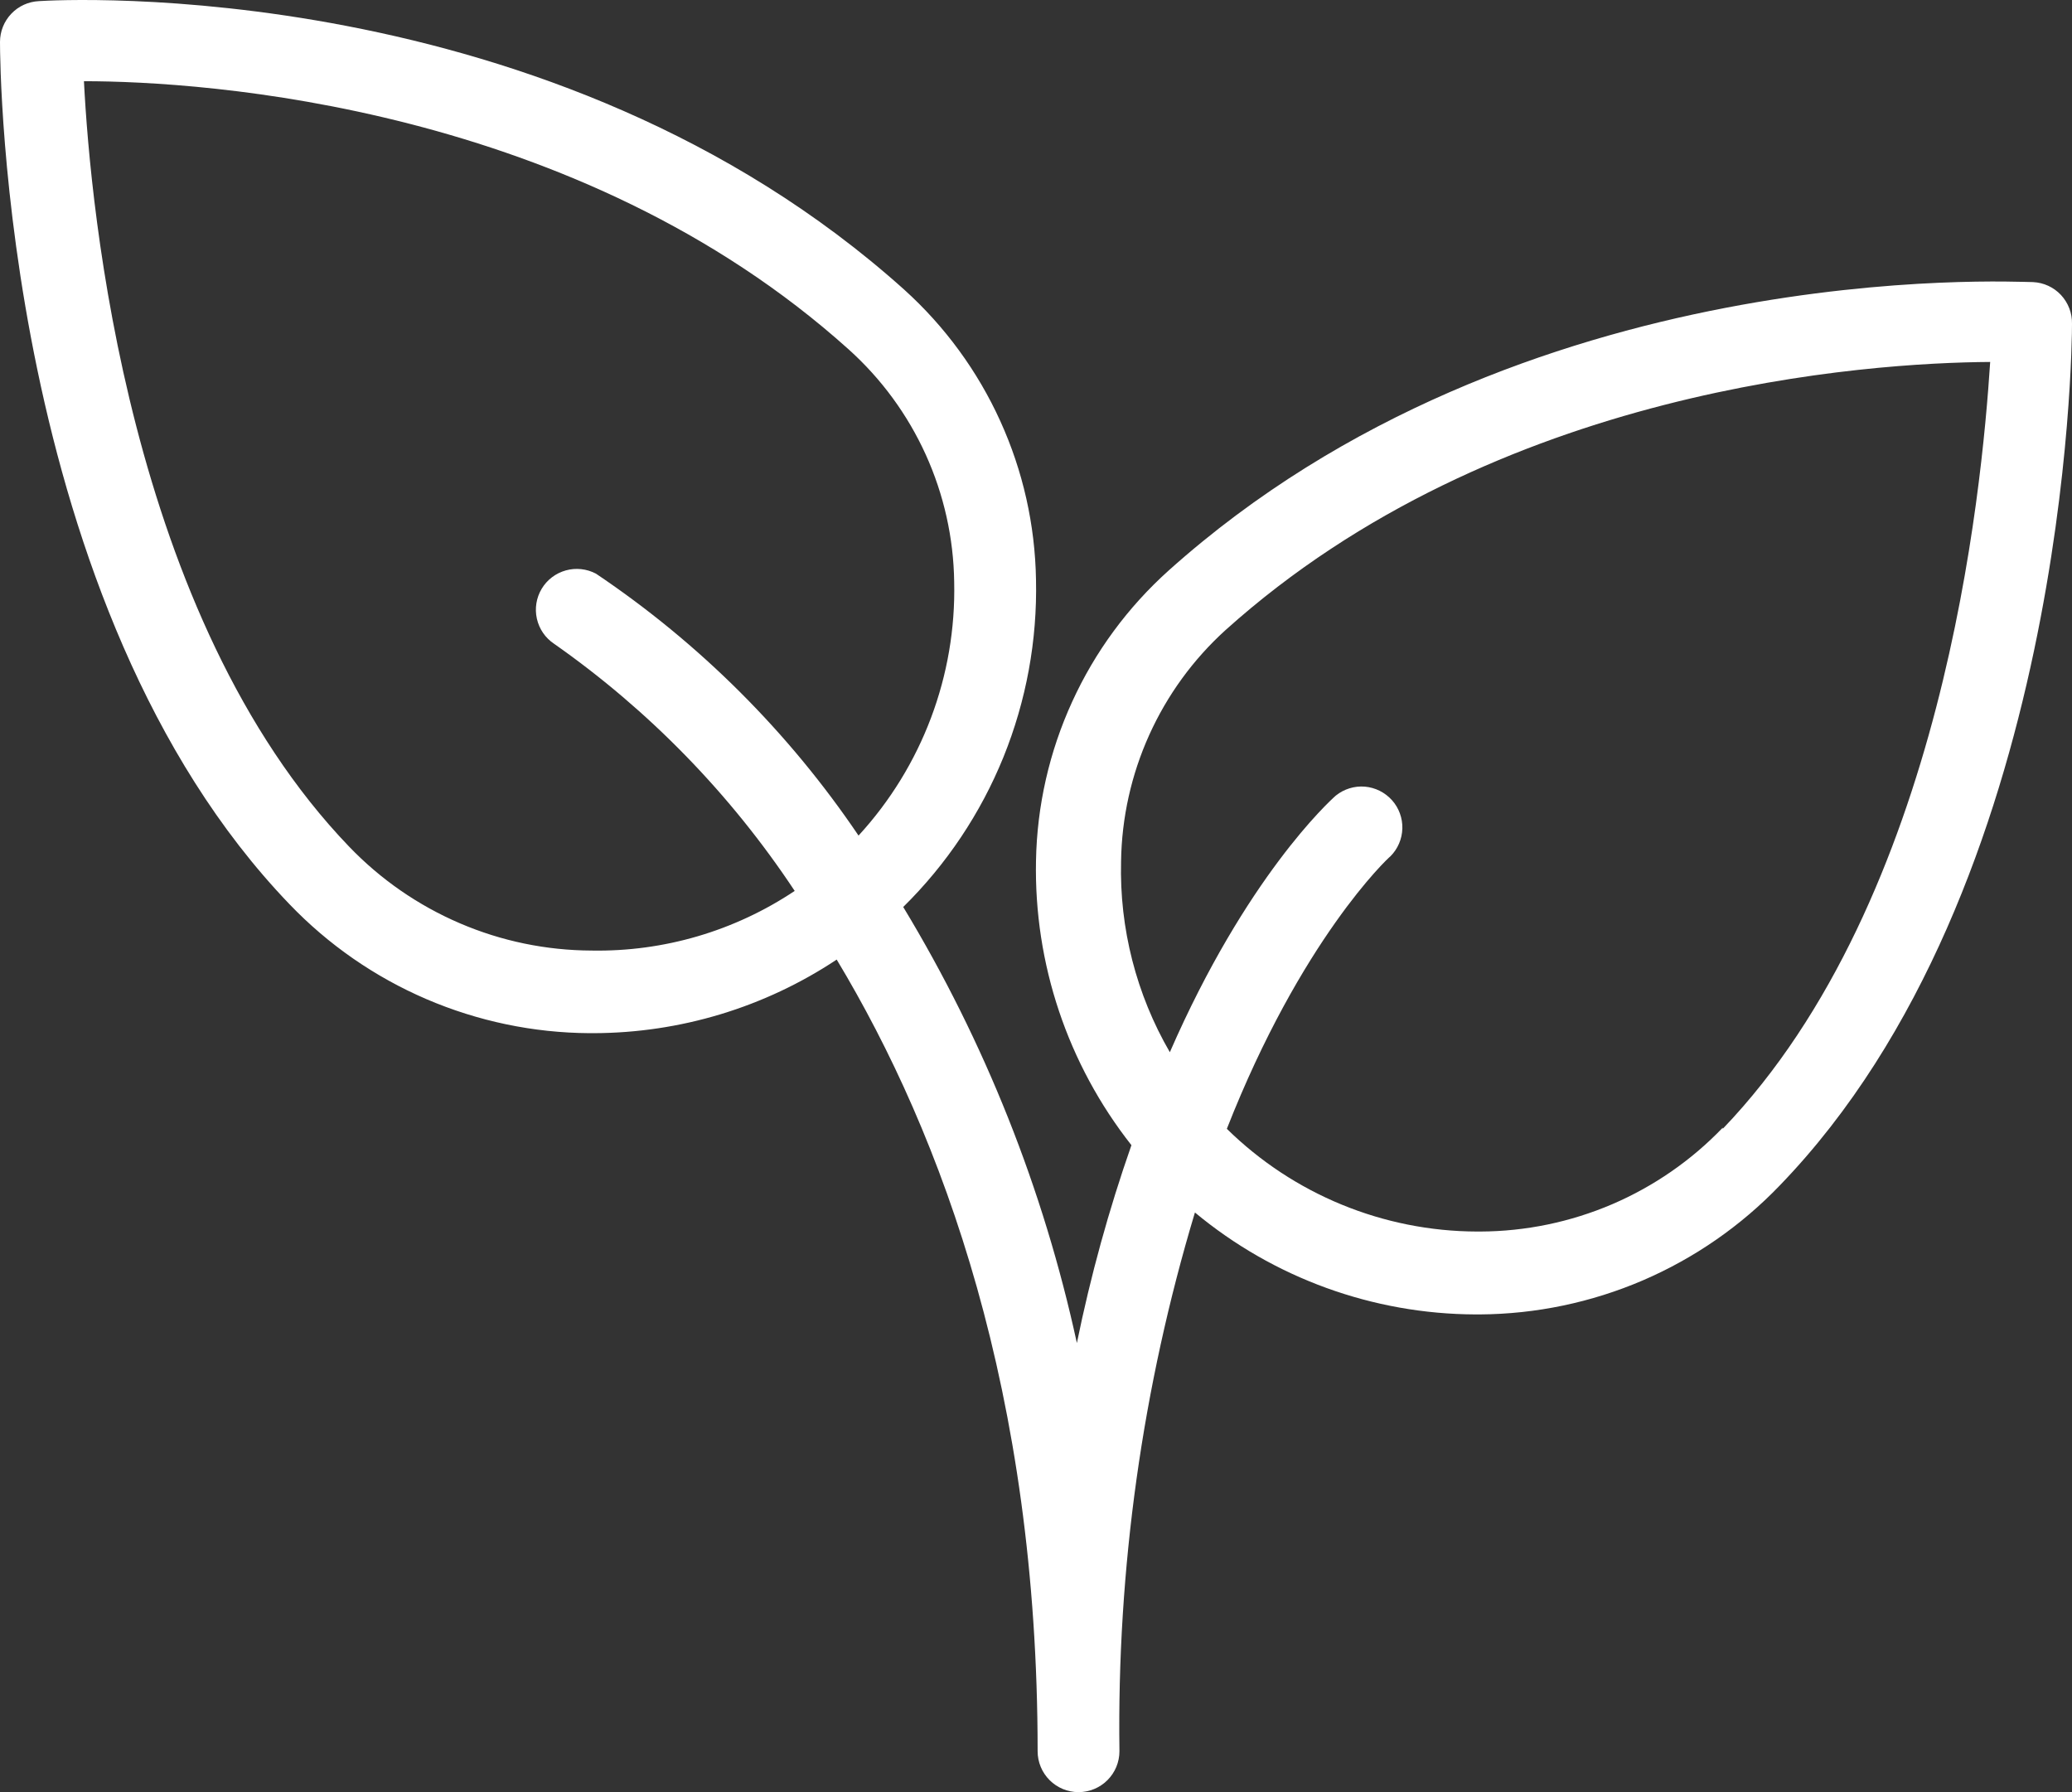 <svg width="37" height="32" viewBox="0 0 37 32" fill="none" xmlns="http://www.w3.org/2000/svg">
<rect x="0" y="0" width="37" height="32" fill="#333333" stroke="none"/>
<path d="M36.304 5.037C35.934 5.037 27.161 4.55 20.871 10.185C20.141 10.84 19.553 11.638 19.146 12.53C18.738 13.421 18.518 14.387 18.5 15.368C18.463 17.207 19.065 19.002 20.204 20.448C19.8 21.602 19.475 22.782 19.23 23.981C18.633 21.232 17.585 18.601 16.129 16.195V16.195C16.902 15.434 17.511 14.523 17.919 13.518C18.326 12.512 18.524 11.435 18.5 10.351C18.484 9.373 18.267 8.408 17.862 7.518C17.458 6.627 16.874 5.829 16.148 5.173C9.844 -0.486 1.071 -0.005 0.696 0.02C0.508 0.029 0.331 0.109 0.202 0.245C0.072 0.381 -0 0.562 4.33932e-07 0.75C4.33932e-07 1.158 0.058 10.828 5.17 16.146C5.863 16.869 6.694 17.445 7.614 17.84C8.534 18.235 9.524 18.442 10.525 18.448H10.603C12.147 18.444 13.655 17.988 14.941 17.134C16.835 20.282 18.529 24.886 18.529 31.27C18.529 31.464 18.606 31.649 18.743 31.786C18.88 31.923 19.066 32 19.259 32C19.453 32 19.639 31.923 19.776 31.786C19.913 31.649 19.99 31.464 19.99 31.27C19.945 28.013 20.4 24.769 21.338 21.65C22.745 22.82 24.517 23.464 26.348 23.47H26.426C27.427 23.464 28.417 23.257 29.337 22.862C30.257 22.466 31.088 21.89 31.781 21.168C36.927 15.844 37 6.175 37 5.781C37.004 5.591 36.933 5.407 36.803 5.267C36.673 5.128 36.494 5.046 36.304 5.037V5.037ZM10.564 16.973C9.755 16.97 8.955 16.805 8.212 16.486C7.468 16.167 6.797 15.703 6.236 15.119C2.293 11.017 1.616 3.747 1.499 1.45C3.661 1.45 10.316 1.888 15.155 6.239C15.739 6.764 16.207 7.403 16.531 8.117C16.855 8.832 17.028 9.605 17.039 10.389C17.077 12.064 16.464 13.687 15.331 14.92C14.084 13.074 12.492 11.486 10.642 10.243C10.477 10.156 10.284 10.135 10.104 10.185C9.924 10.235 9.769 10.352 9.673 10.513C9.577 10.673 9.546 10.865 9.587 11.047C9.628 11.23 9.737 11.39 9.893 11.494C11.589 12.683 13.047 14.181 14.191 15.908C13.119 16.624 11.854 16.996 10.564 16.973V16.973ZM30.763 20.136C30.203 20.72 29.531 21.184 28.788 21.503C28.044 21.821 27.244 21.987 26.435 21.99H26.372C24.701 21.985 23.099 21.326 21.908 20.156C23.232 16.784 24.78 15.324 24.829 15.29C24.961 15.158 25.037 14.98 25.042 14.793C25.047 14.607 24.98 14.425 24.856 14.287C24.731 14.148 24.558 14.062 24.372 14.046C24.186 14.031 24.001 14.088 23.855 14.205C23.738 14.307 22.253 15.664 20.89 18.788C20.291 17.755 19.989 16.576 20.019 15.382C20.03 14.603 20.201 13.834 20.522 13.123C20.843 12.412 21.306 11.775 21.884 11.251C26.723 6.901 33.378 6.477 35.539 6.463C35.388 8.779 34.707 16.044 30.763 20.156V20.136Z" fill="white"/>
</svg>

